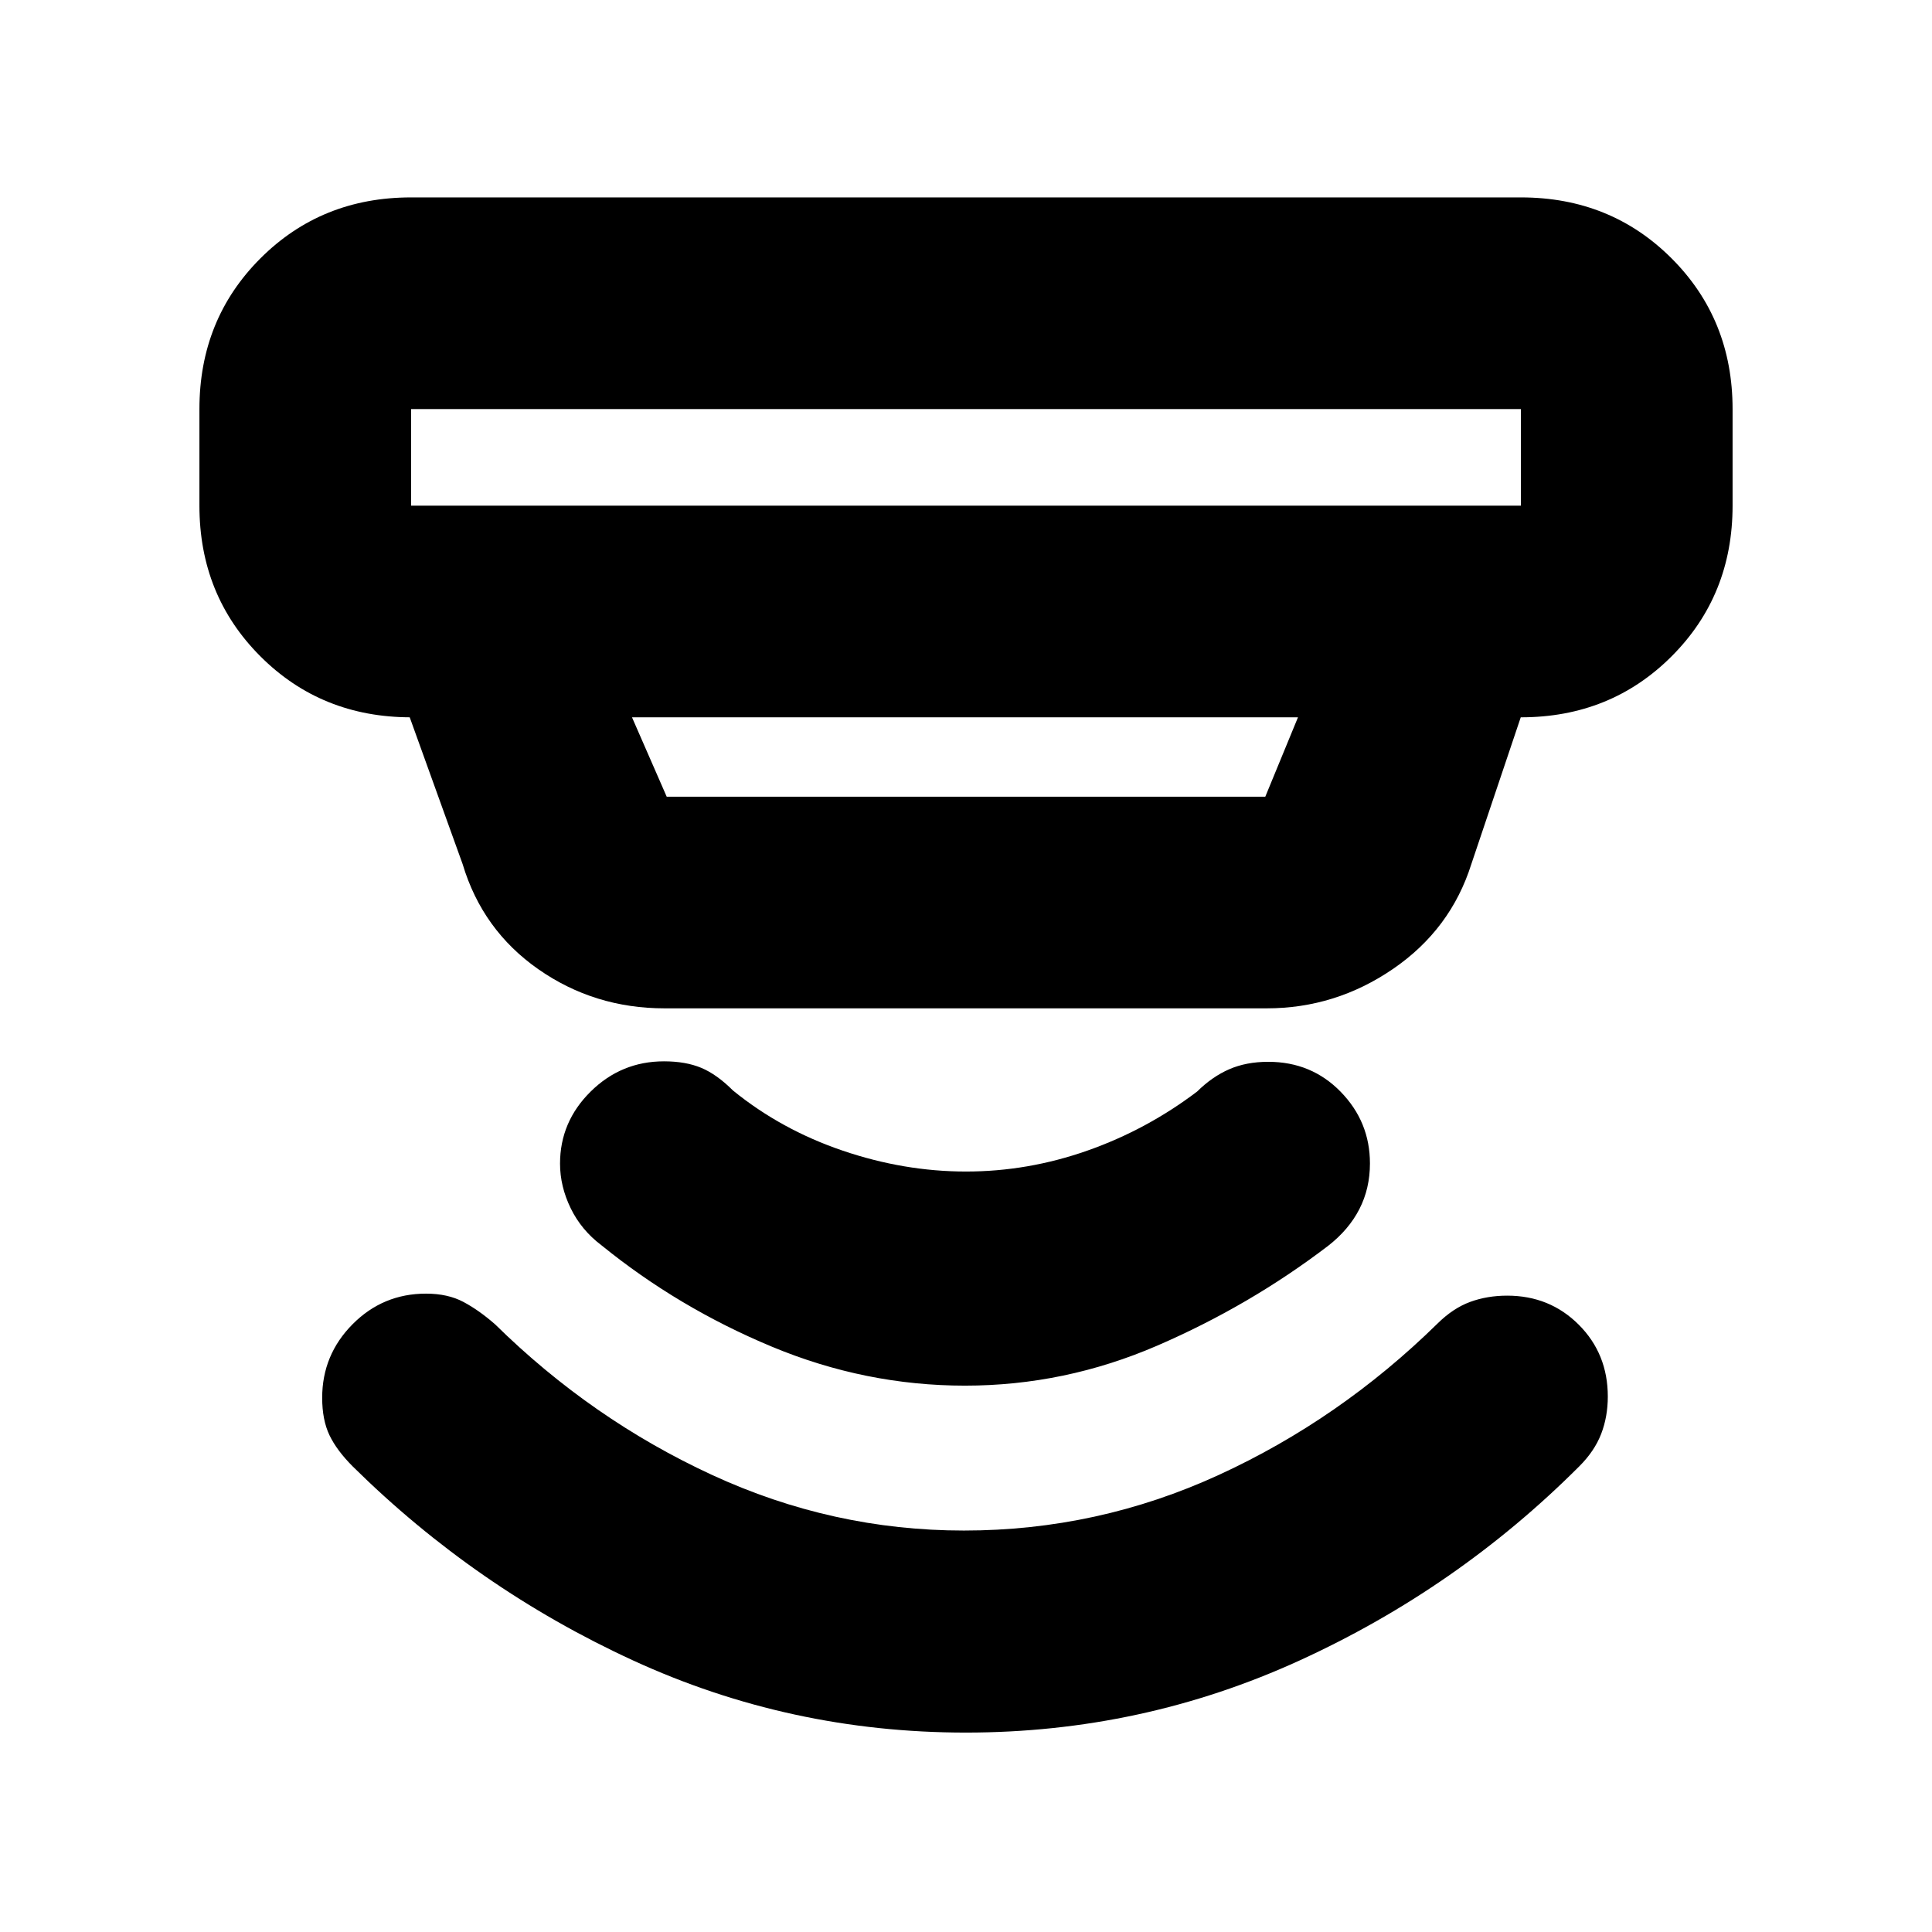 <svg xmlns="http://www.w3.org/2000/svg" height="20" viewBox="0 -960 960 960" width="20"><path d="M479.93-99.09q-87.41 0-165.39-35.86-77.97-35.85-139.21-96.33-8-8-11.62-15.58-3.62-7.58-3.62-18.59 0-21.33 15.1-36.54 15.09-15.21 36.49-15.21 10.84 0 18.58 4.12 7.74 4.12 15.74 11.12 48 47.24 107.83 74.86 59.84 27.62 125.11 27.62 66.47 0 126.65-27.62 60.17-27.62 108.68-75.21 7.73-7.65 16.22-10.77 8.49-3.12 18.43-3.12 21.12 0 35.56 14.44 14.43 14.44 14.43 35.69 0 9.99-3.29 18.54-3.29 8.54-10.83 16.08-60.59 60.65-138.97 96.5-78.38 35.86-165.89 35.86Zm-.4-172.39q-49.53 0-96.03-19.38t-84.65-50.38q-10-7.52-15.28-18.4-5.29-10.88-5.29-22.16 0-20.78 15.21-35.8 15.21-15.03 36.44-15.03 10.79 0 18.53 3.24 7.74 3.24 15.74 11.24 24 19.52 54.52 29.9 30.52 10.38 61.28 10.38t60.28-10.38q29.52-10.38 54.57-29.37 7.48-7.39 15.96-11.08 8.47-3.69 19.38-3.69 21.47 0 36 14.91 14.53 14.9 14.53 35.58 0 12.44-5.24 22.67Q670.24-349 660-341q-39 29.76-84.97 49.64t-95.5 19.88ZM204.26-756.74v48h551.48v-48H204.26Zm109.78 153.17 17.24 39.44h297.44l16.24-39.44H314.04Zm16.24 144.61q-34.94 0-62.76-19.42-27.82-19.43-37.65-52.27l-26.28-72.92h.67q-44.57 0-74.87-30.3-30.3-30.3-30.3-74.87v-48q0-44.57 30.3-74.87 30.3-30.3 74.87-30.3h551.48q44.57 0 74.87 30.3 30.3 30.3 30.3 74.87v48q0 44.57-30.3 74.87-30.3 30.3-74.87 30.3h-.09l-24.56 72.96q-10.25 32.42-38.87 52.04-28.62 19.61-62.79 19.61H330.28ZM204.26-756.74v48-48Z"/></svg>